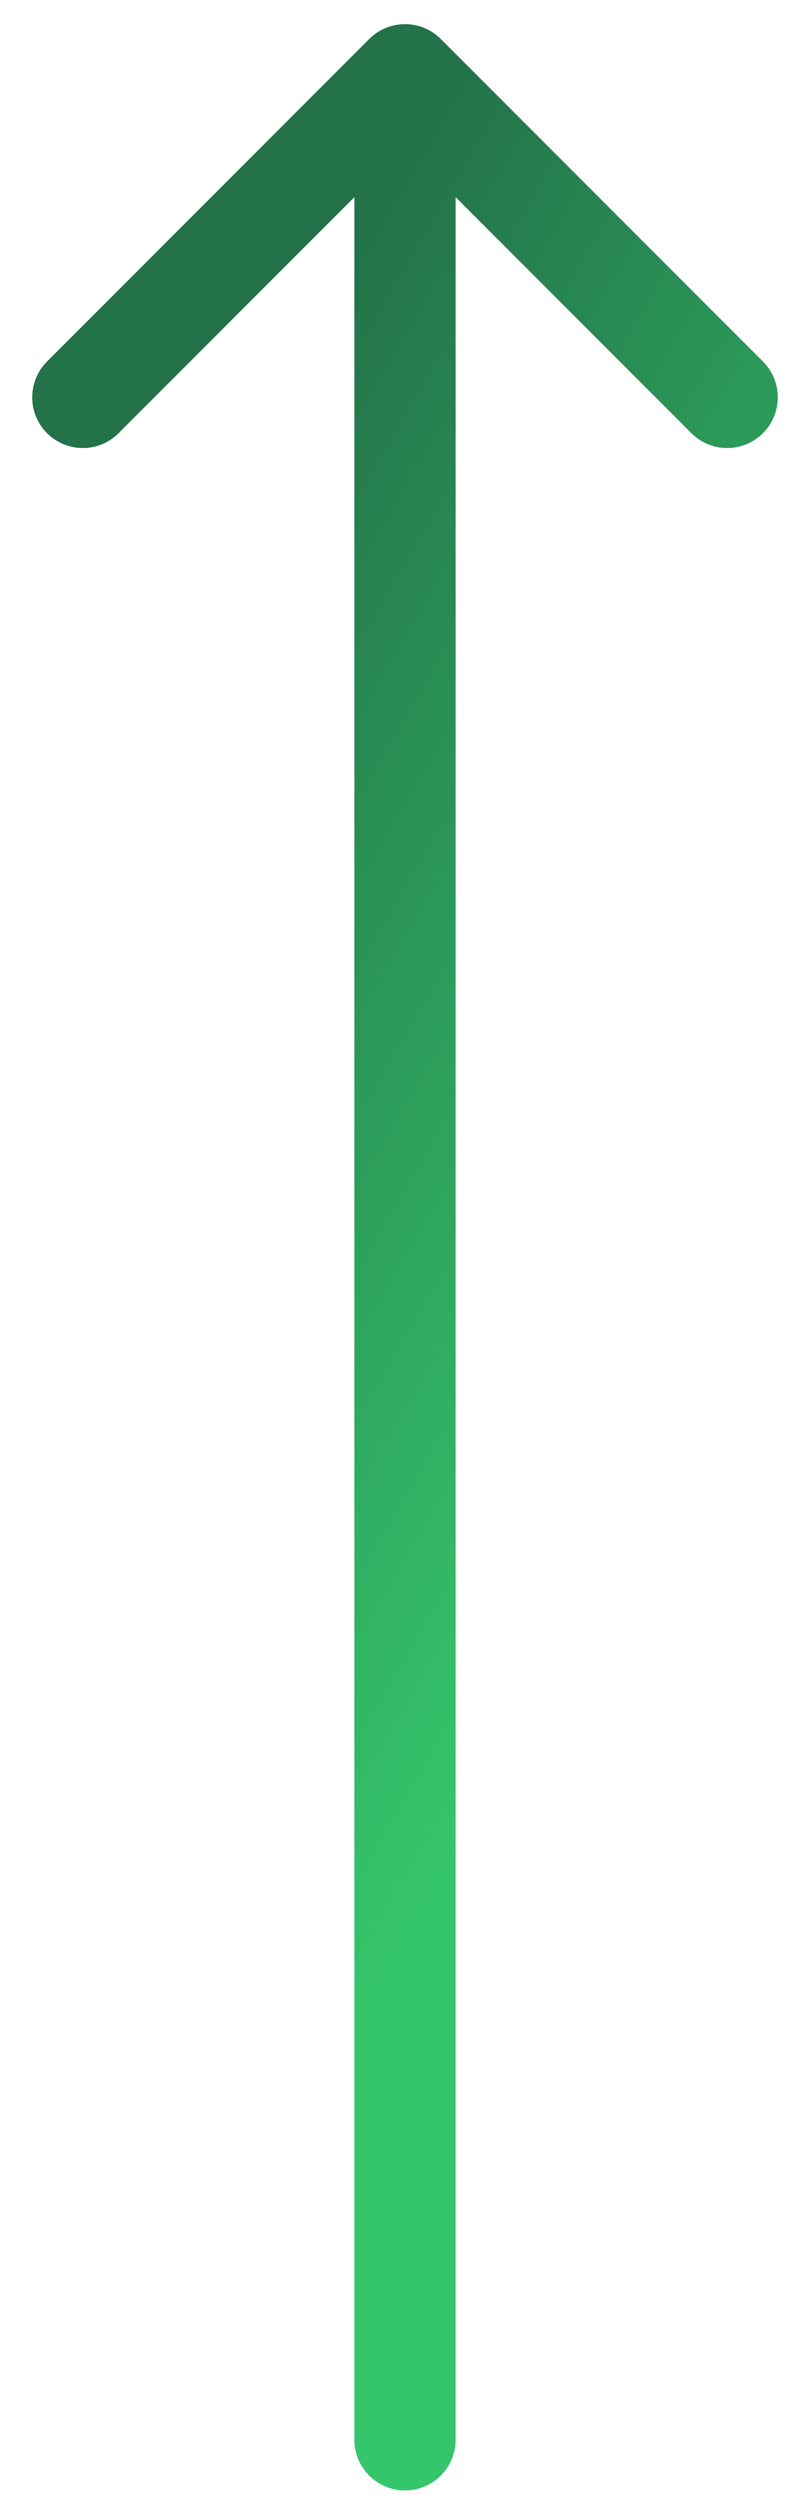 <svg width="12" height="37" viewBox="0 0 12 37" fill="none" xmlns="http://www.w3.org/2000/svg">
<path d="M5.25 36.107C5.25 36.522 5.586 36.857 6 36.857C6.414 36.857 6.75 36.522 6.75 36.107L5.25 36.107ZM6.53 0.577C6.237 0.284 5.763 0.284 5.47 0.577L0.697 5.35C0.404 5.643 0.404 6.118 0.697 6.411C0.99 6.704 1.464 6.704 1.757 6.411L6 2.168L10.243 6.411C10.536 6.704 11.01 6.704 11.303 6.411C11.596 6.118 11.596 5.643 11.303 5.35L6.53 0.577ZM6.75 36.107L6.75 1.107L5.25 1.107L5.25 36.107L6.75 36.107Z" fill="url(#paint0_linear_44_125)"/>
<defs>
<linearGradient id="paint0_linear_44_125" x1="6.654" y1="1.107" x2="18.276" y2="7.9" gradientUnits="userSpaceOnUse">
<stop stop-color="#237249"/>
<stop offset="1" stop-color="#35C66B"/>
</linearGradient>
</defs>
</svg>
